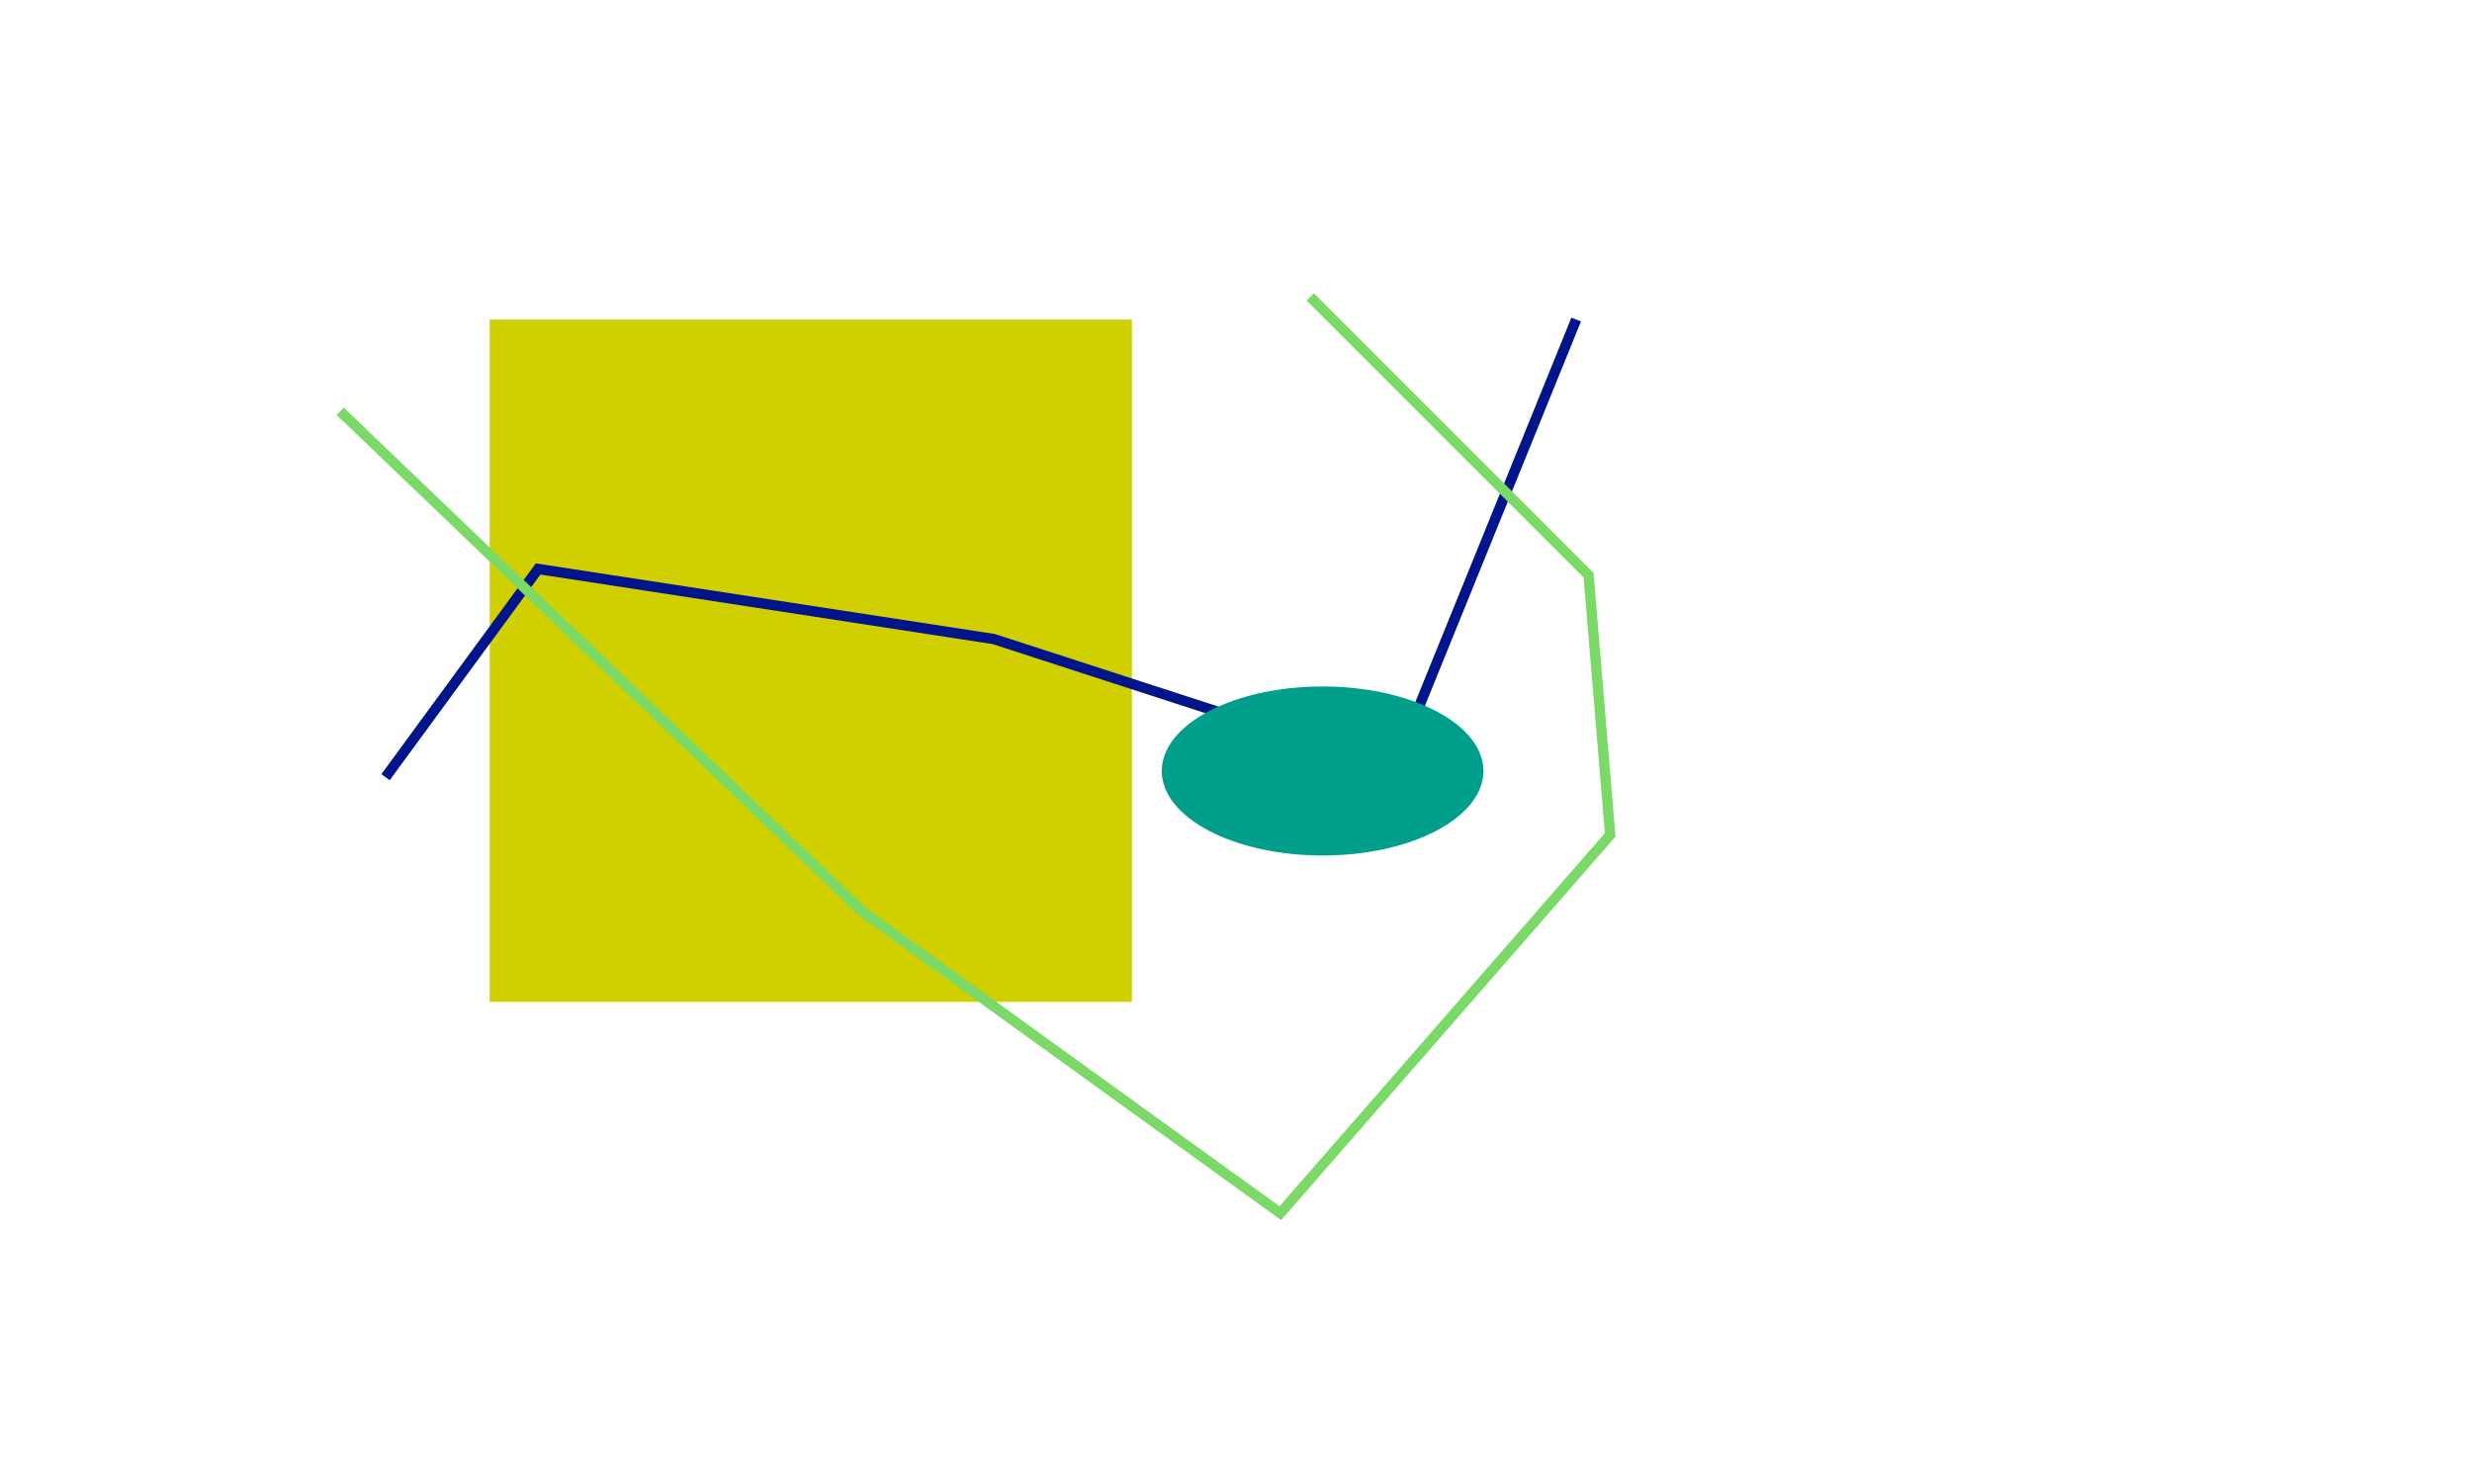 <?xml version="1.0" encoding="utf-8"?>
<!-- Generator: Adobe Illustrator 22.1.0, SVG Export Plug-In . SVG Version: 6.00 Build 0)  -->
<svg version="1.0" id="Layer_1" xmlns="http://www.w3.org/2000/svg" xmlns:xlink="http://www.w3.org/1999/xlink" x="0px" y="0px"
	 viewBox="0 0 239.8 144" style="enable-background:new 0 0 239.8 144;" xml:space="preserve">
<rect x="47.5" y="31" style="fill:#D0CF00;" width="62.3" height="66.2"/>
<polyline style="fill:none;stroke:#00158B;stroke-miterlimit:10;" points="37.4,75.4 52.2,55.2 96.4,62 135.2,74.6 152.9,31 "/>
<ellipse style="fill:#009F8B;" cx="128.3" cy="74.8" rx="15.6" ry="8.2"/>
<polyline style="fill:none;stroke:#7BD968;stroke-miterlimit:10;" points="127.1,28.8 154.1,55.8 156.2,81 124.2,117.7 83.6,88.4 
	33,39.9 "/>
</svg>
